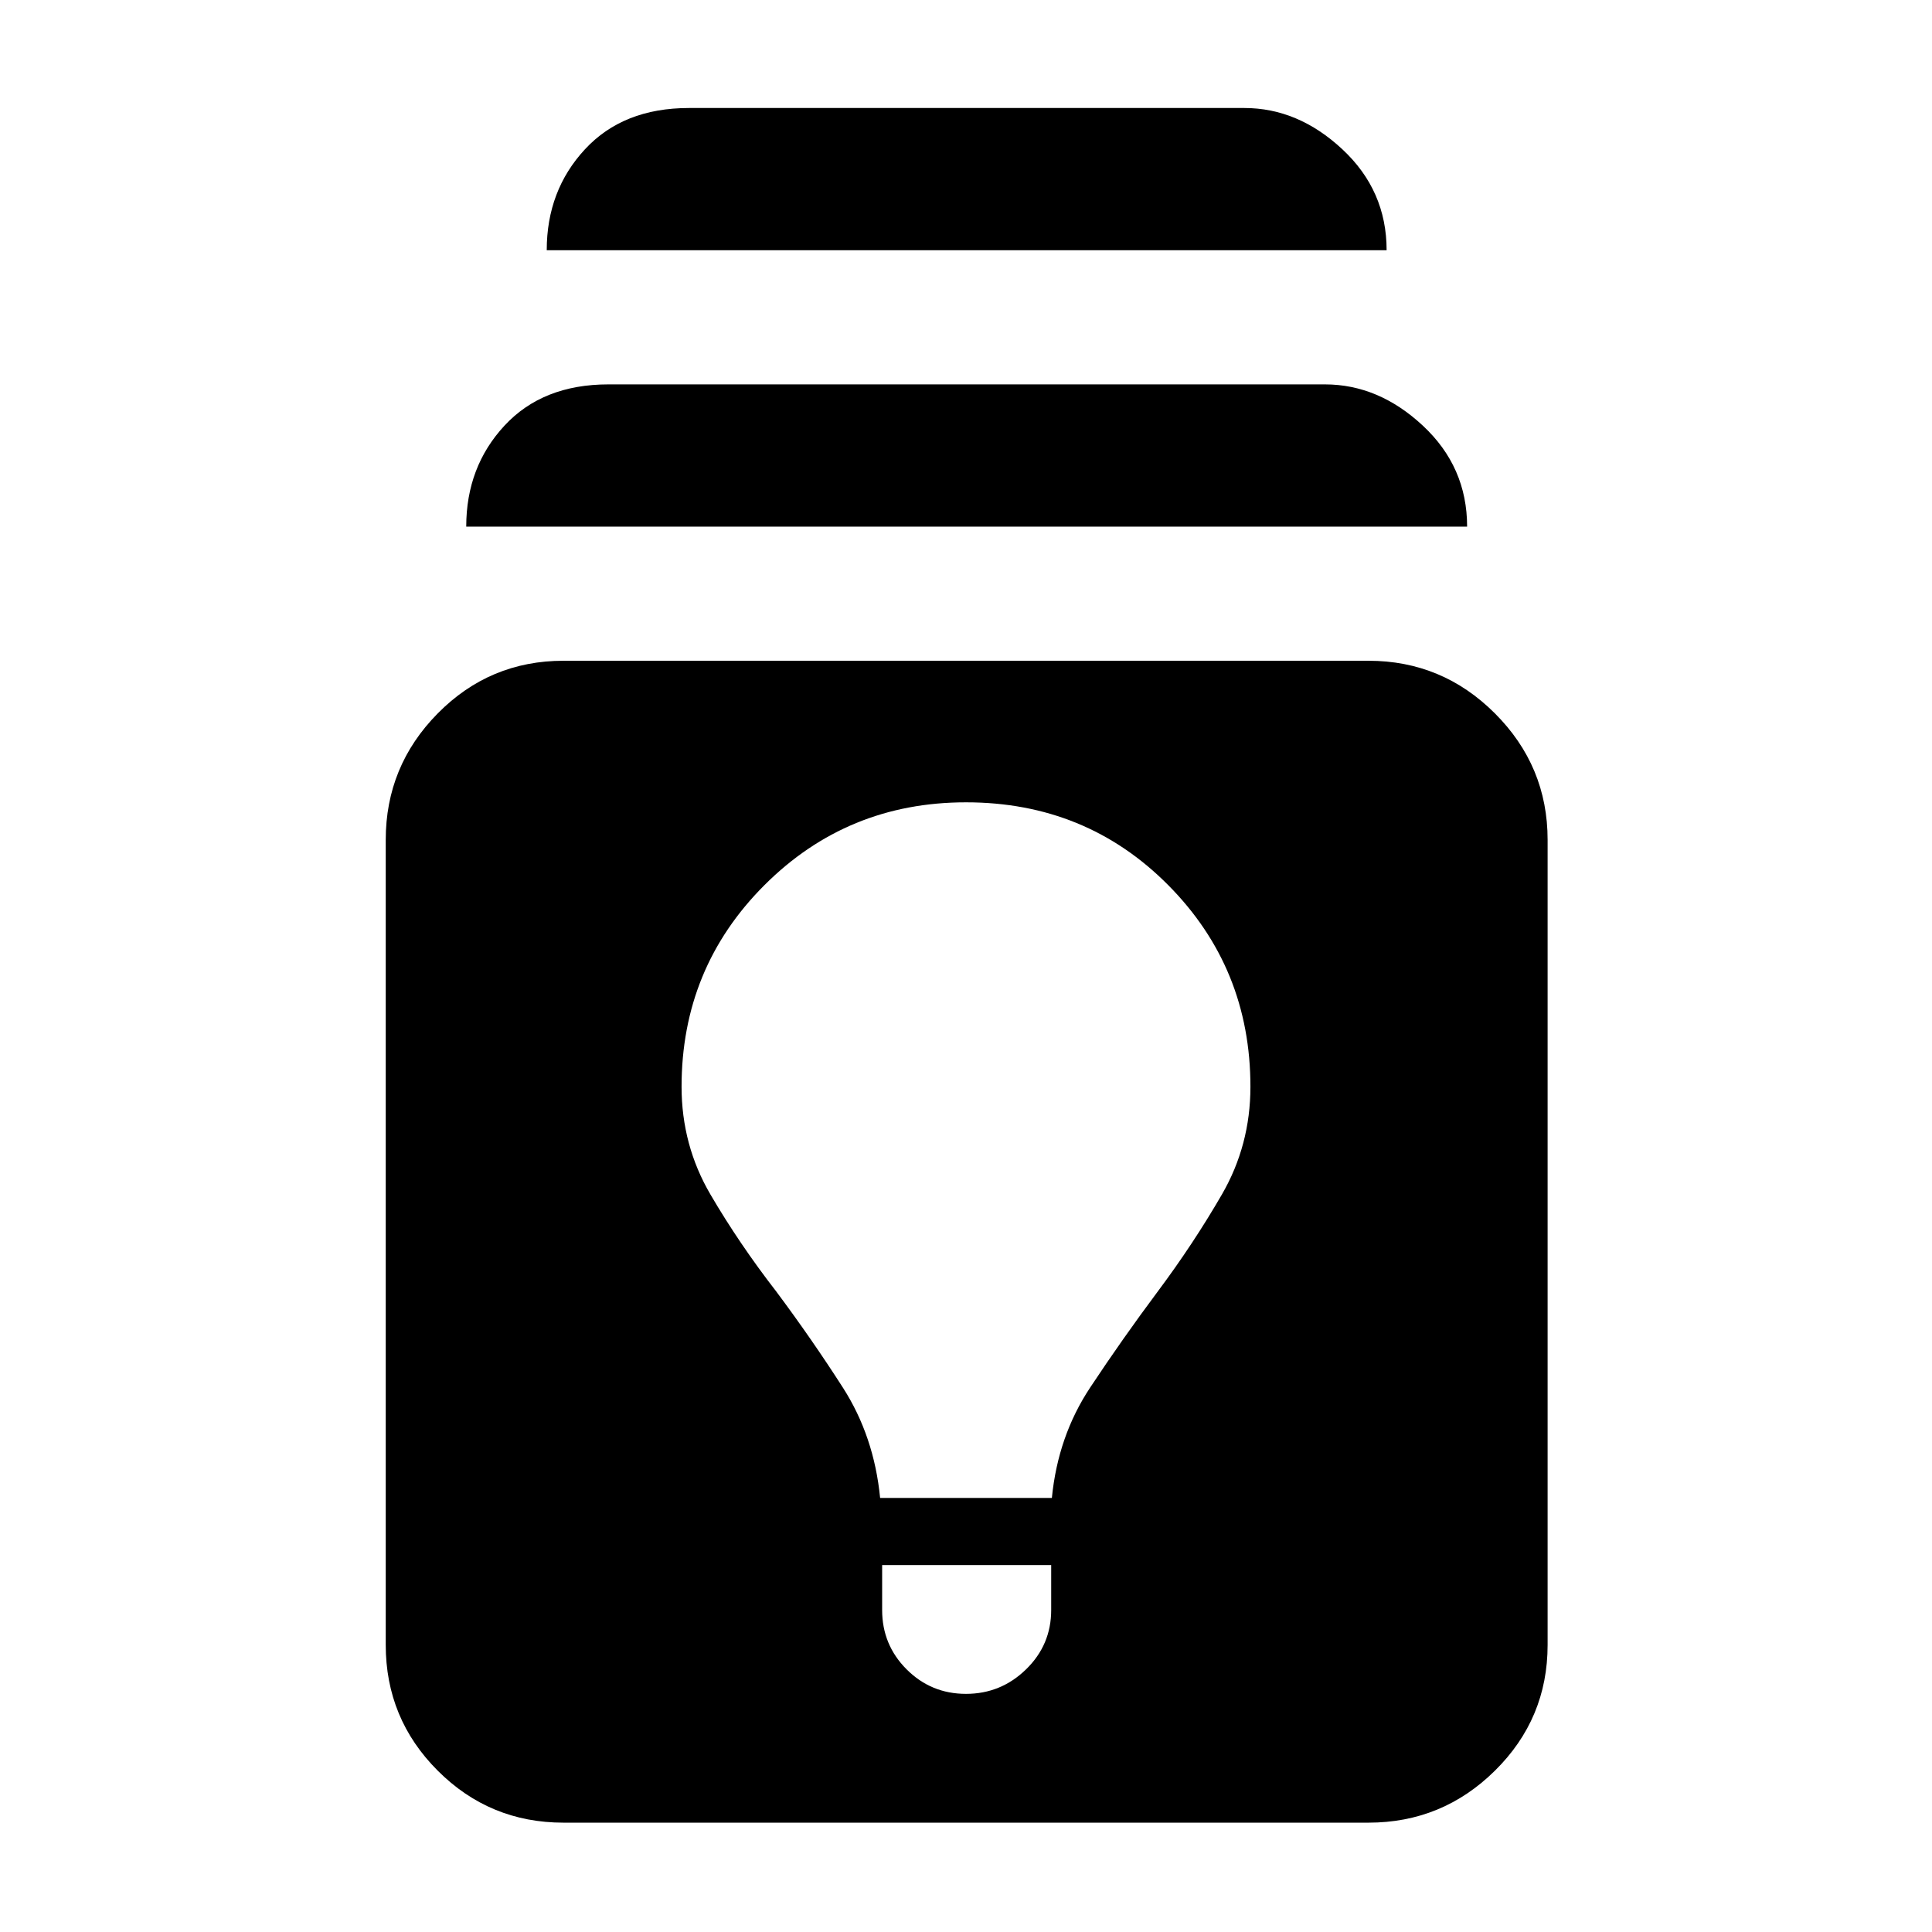 <svg xmlns="http://www.w3.org/2000/svg" height="40" viewBox="0 -960 960 960" width="40"><path d="M280-54.33q-36.67 0-62.5-25.84-25.83-25.83-25.83-62.5v-400q0-36.66 25.83-62.83t62.5-26.17h400q36.67 0 62.83 26.17Q769-579.33 769-542.67v400q0 36.67-26.17 62.5Q716.67-54.33 680-54.33H280Zm158.33-128V-160q0 17.33 12.17 29.5 12.17 12.17 29.5 12.17t29.83-12.17q12.5-12.17 12.5-29.5v-22.33h-84Zm-1-33.34h85.34q3-30.66 19-54.83 16-24.17 33.66-47.83Q593-342 607.17-366.5q14.16-24.5 14.16-53.5 0-59-40.83-100.17-40.83-41.16-100.5-41.16-59 0-100.17 41.16Q338.67-479 338.67-420q0 29 14.33 53.5t32.67 48.17q17.66 23.66 33.16 47.83 15.5 24.17 18.5 54.83ZM231.67-698.33q0-29.67 19-50.17t51.66-20.5h356Q685-769 707-748.5t22 50.17H231.67Zm40-137.34q0-29.66 19-50.16 19-20.5 51.66-20.5h276q26.67 0 48.67 20.5t22 50.16H271.67Z"/></svg>